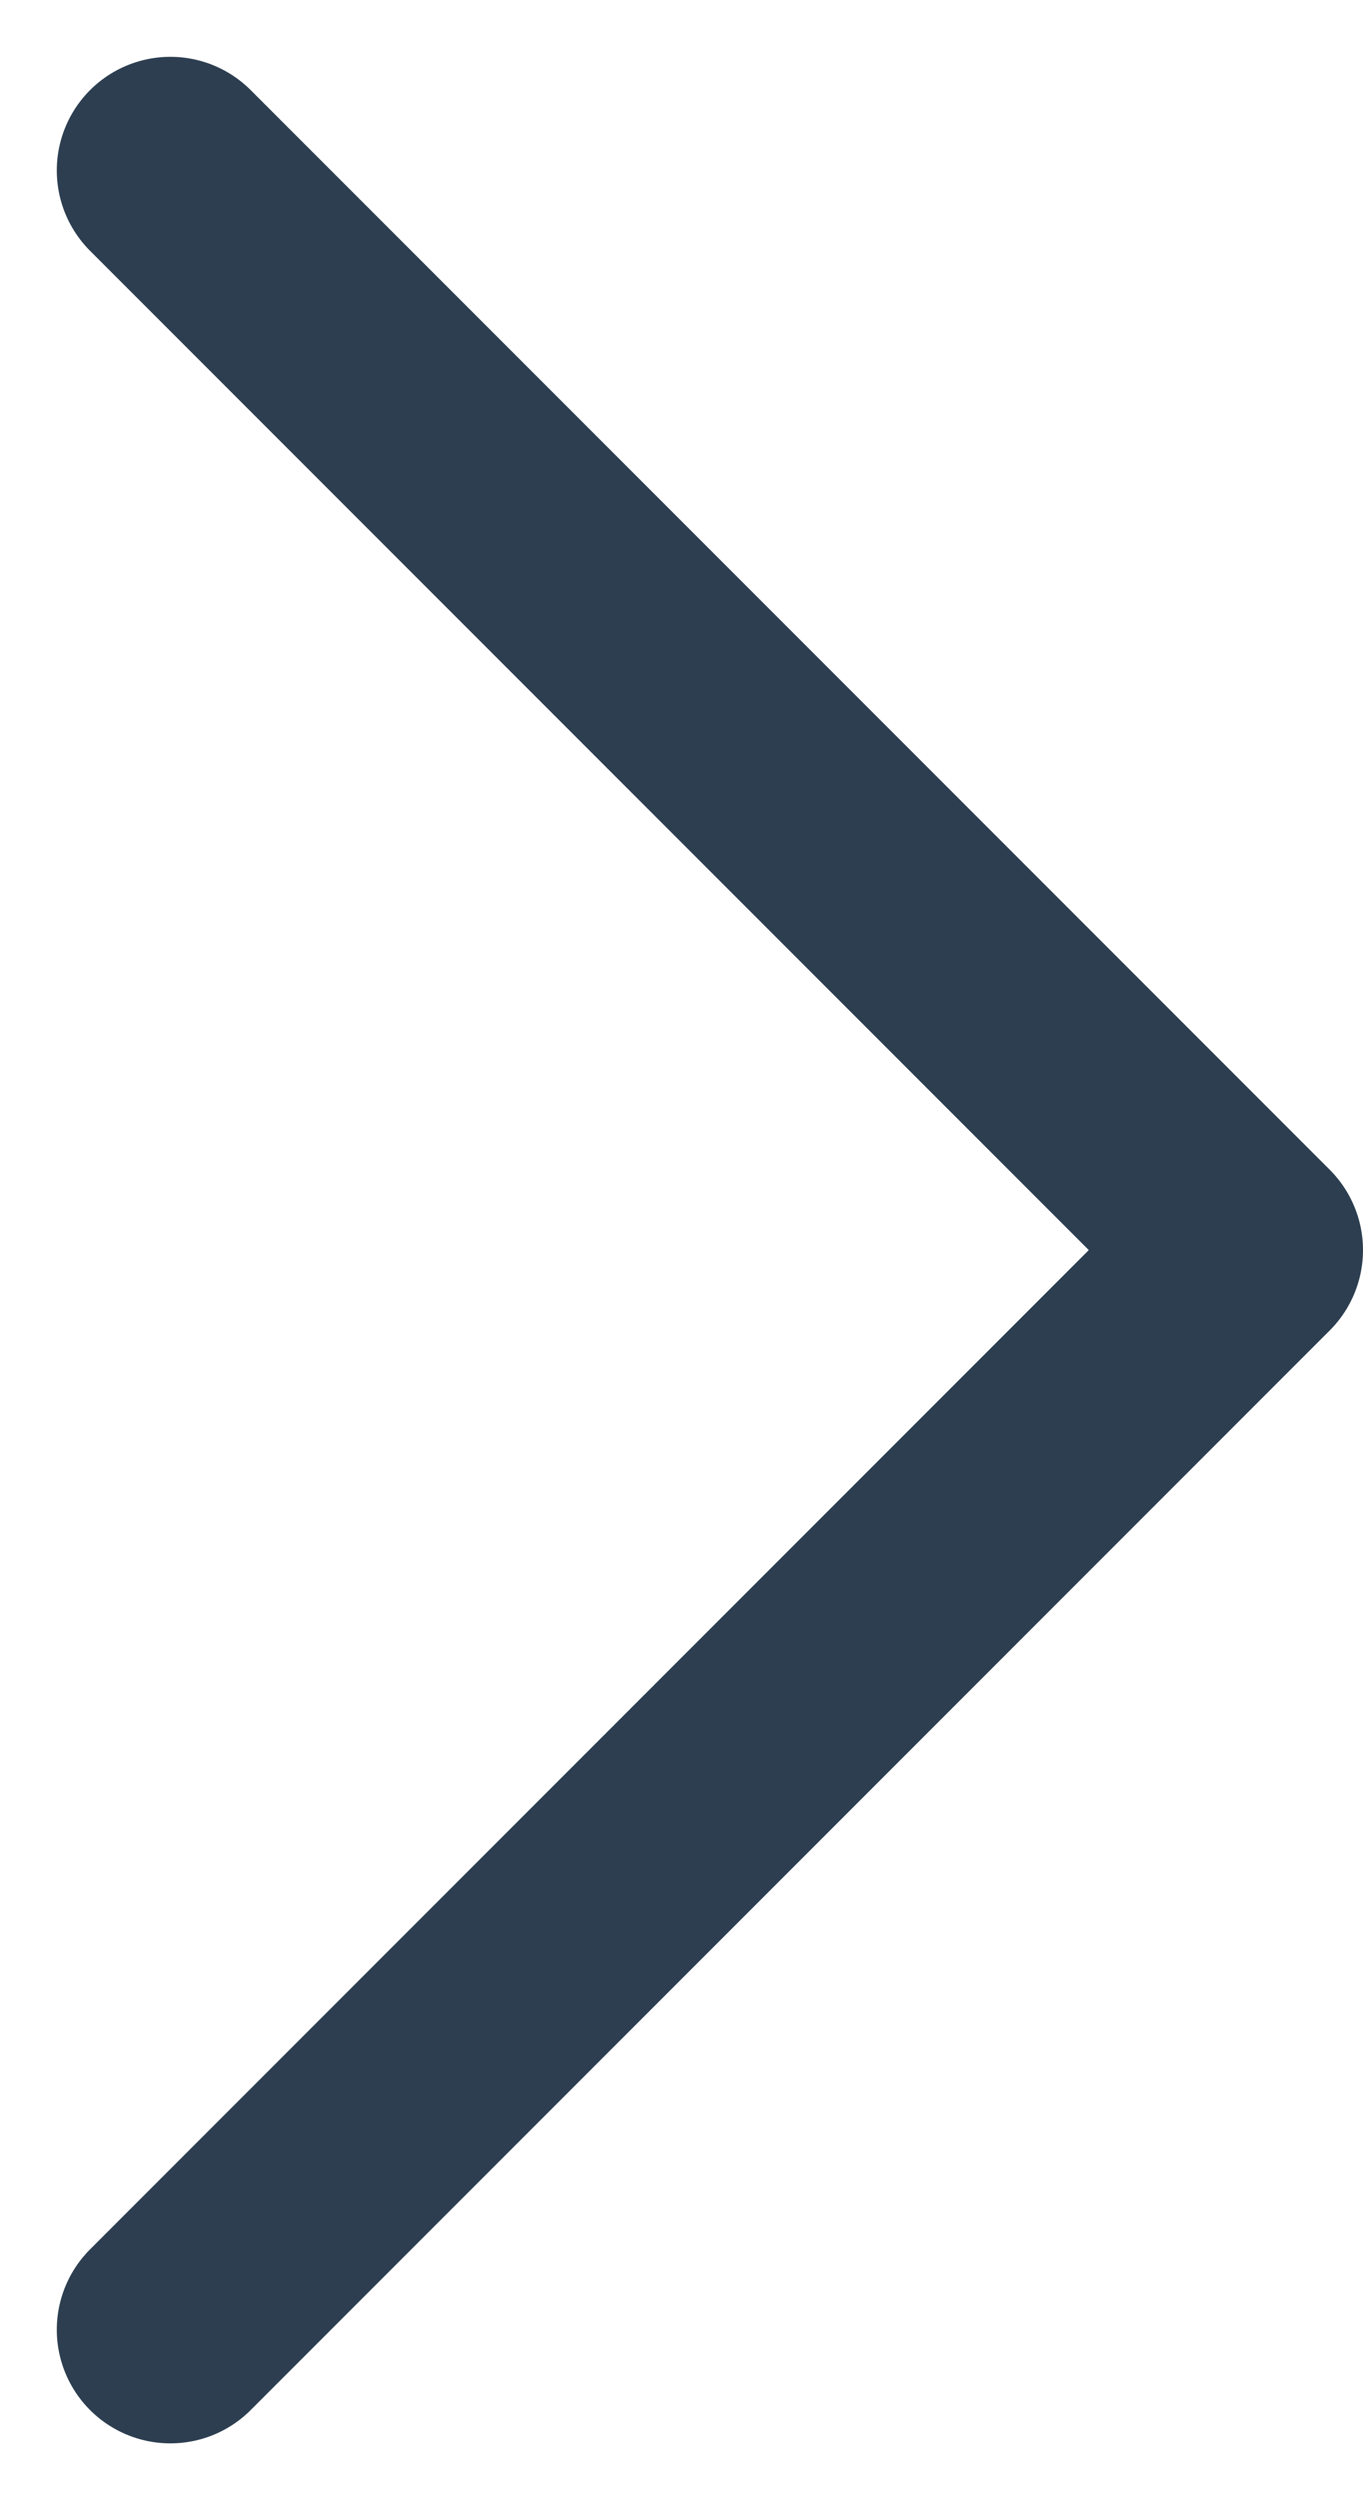 <svg width="12" height="22" viewBox="0 0 12 22" fill="none" xmlns="http://www.w3.org/2000/svg">
<path d="M1.5 1.5L11 11L1.5 20.5" stroke="#2C3E50" stroke-width="2" stroke-linecap="round" stroke-linejoin="round"/>
</svg>
